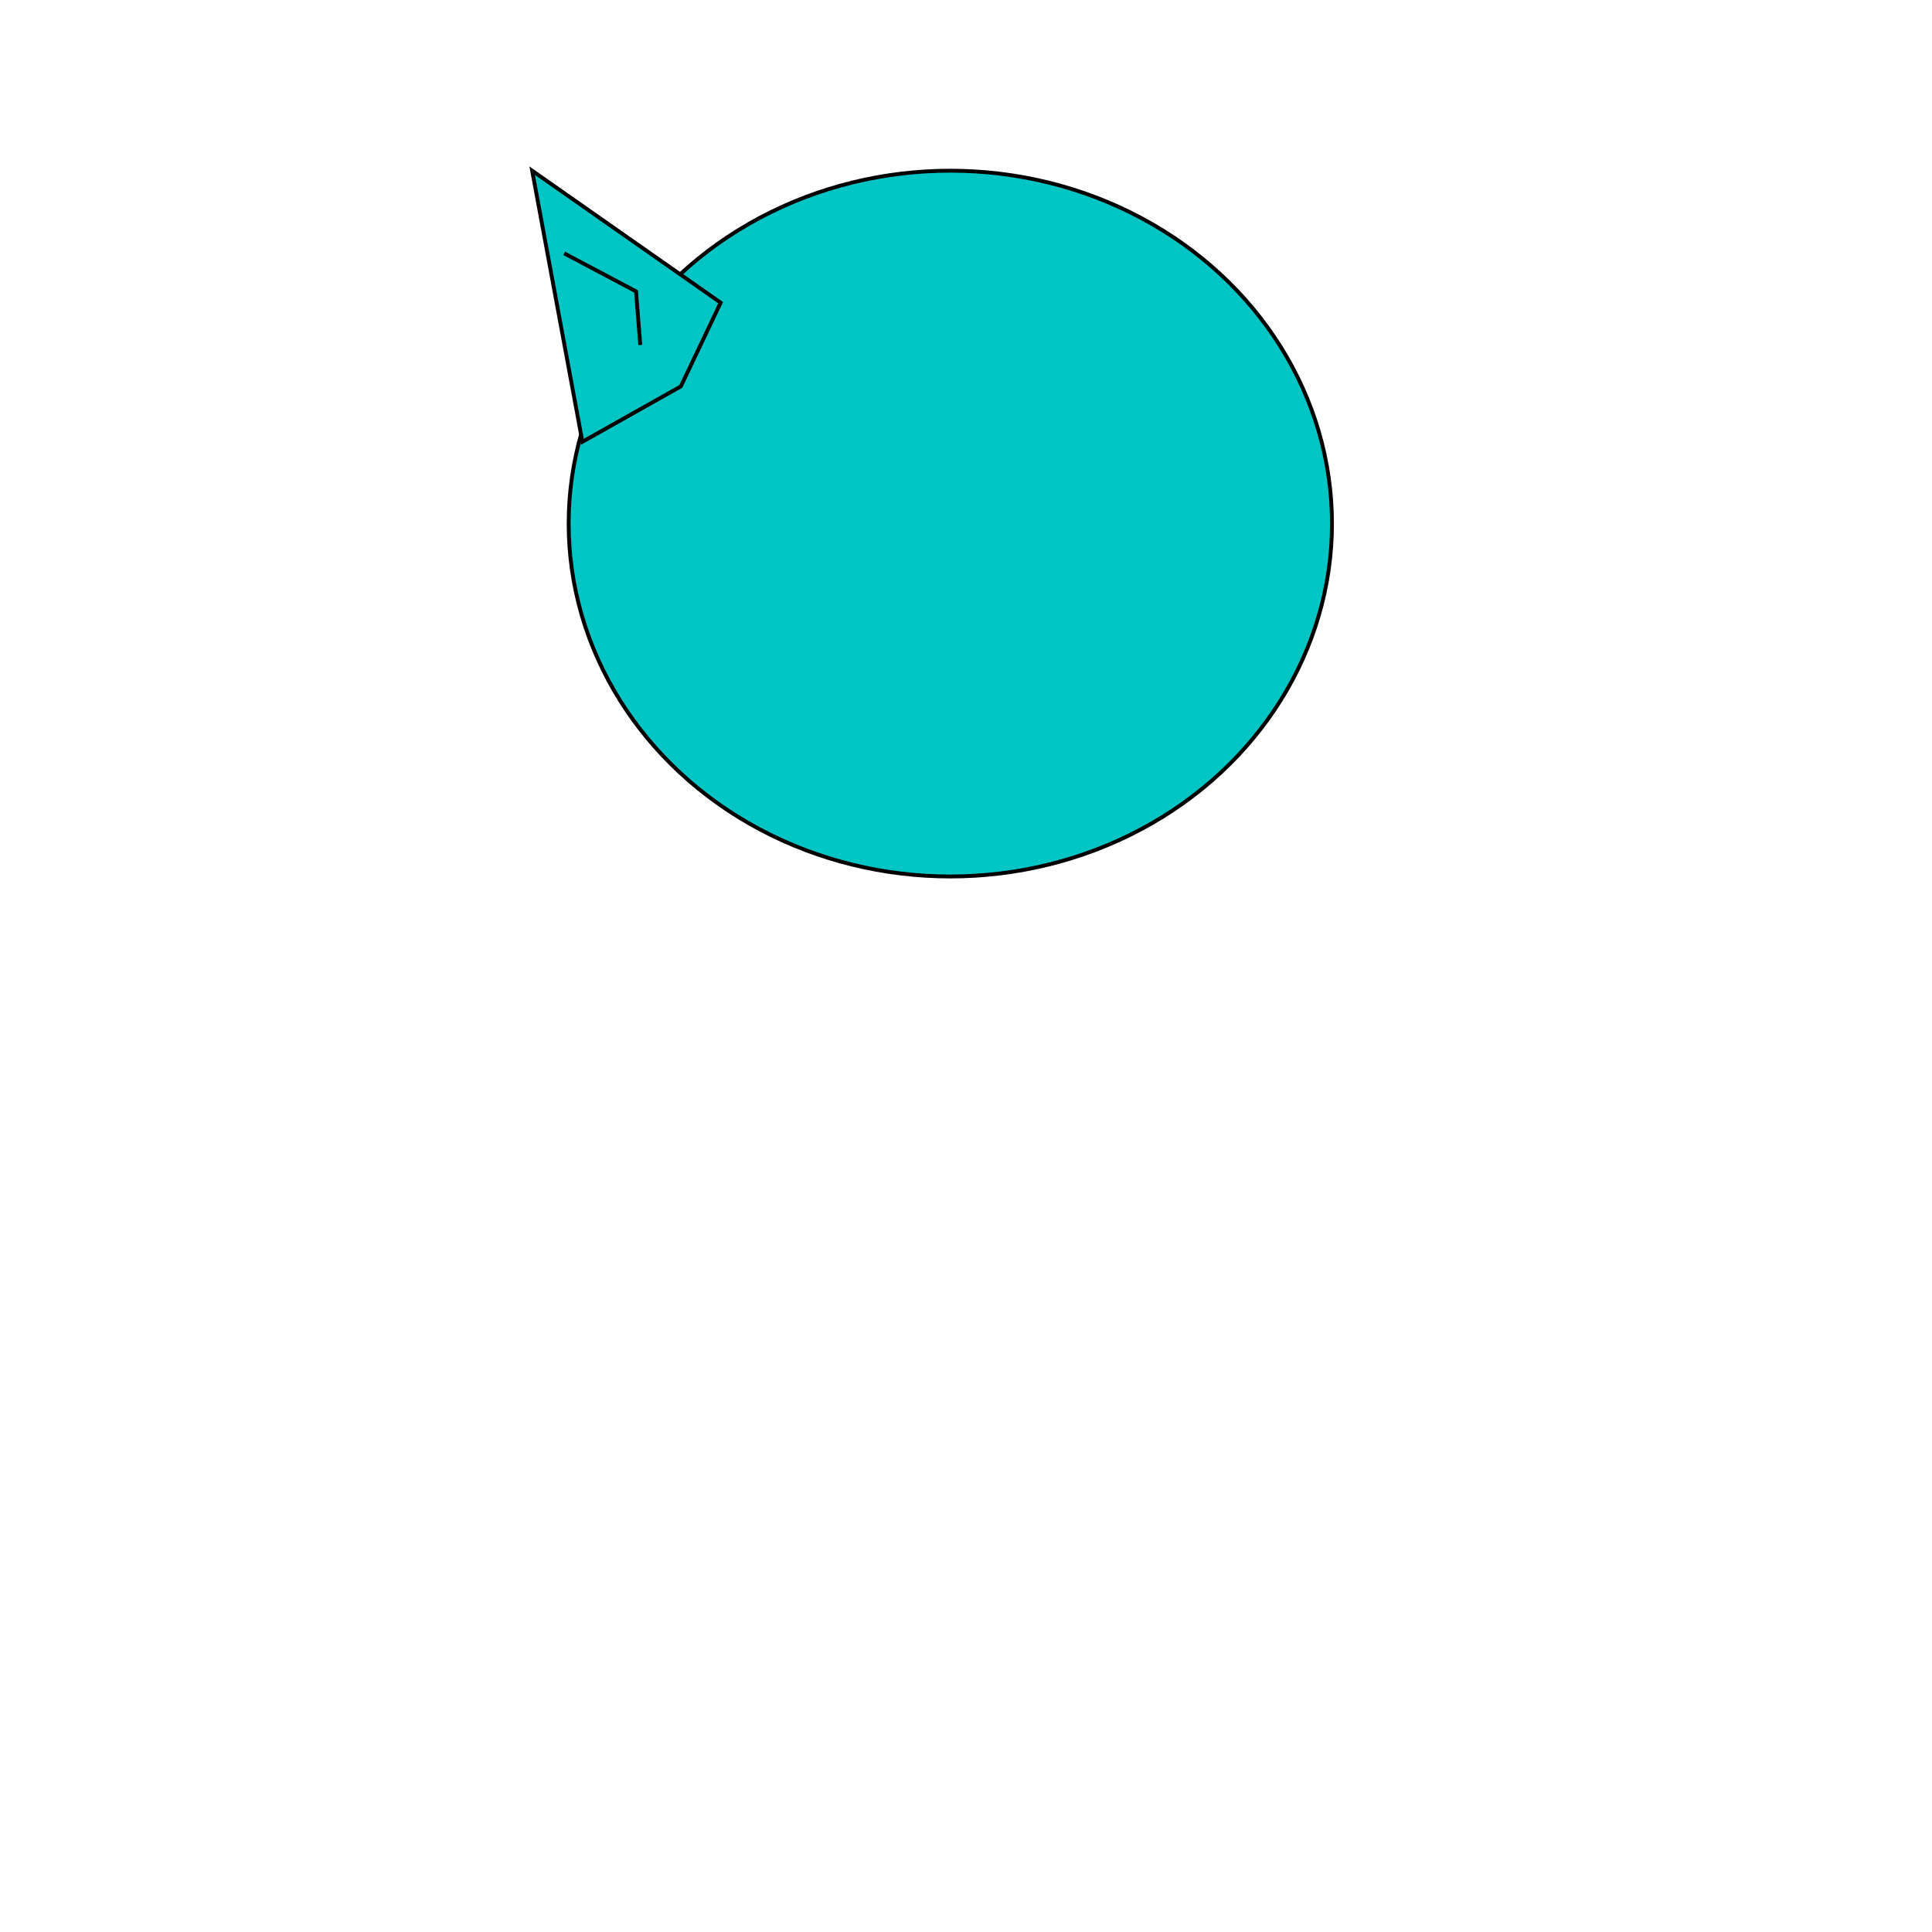 <?xml version="1.0" encoding="utf-8"?>
<svg viewBox="0 0 500 500" xmlns="http://www.w3.org/2000/svg" xmlnsBx="https://boxy-svg.com">
  <path style="stroke: rgb(0, 0, 0); fill: rgb(0, 0, 184); visibility: hidden;" d="M 247.256 100 C 247.256 100 310.968 124.056 327.735 155.58 C 354.7 206.277 368.149 370.525 330.583 408.517 C 299.771 439.678 191.062 439.686 160.417 408.517 C 123.024 370.485 137.131 205.79 164.71 155.204 C 181.976 123.534 247.256 100 247.256 100 C 247.256 100 247.256 100 247.256 100" bxD="M 247.256 100 R 327.735 155.58 R 330.583 408.517 R 160.417 408.517 R 164.71 155.204 R 247.256 100 Z 1@42b9876b"/>
    <ellipse style="stroke: rgb(0, 0, 0); fill: rgb(0, 197, 197);" cx="245.944" cy="135.504" rx="98.772" ry="91.327"/>
      <polygon style="stroke: rgb(0, 0, 0); fill: rgb(0, 197, 197);" points="186.503 78.337 137.723 44.177 150.726 114.333 176.196 100"/>
      <polyline style="stroke: rgb(0, 0, 0); fill: rgb(0, 197, 197);" points="146.007 65.567 164.608 75.415 165.702 89.274"/>
    
  <ellipse style="fill: rgb(216, 216, 216); stroke: rgb(0, 0, 0); visibility: hidden;" cx="373.367" cy="268.132" rx="73.367" ry="131.868"/>
  <g transform="matrix(1, 0, 0, 1, -12.832, -153.277)" style="visibility: hidden;">
    <rect x="140.723" y="364.634" width="17.319" height="40.391" style="fill: rgb(216, 216, 216); stroke: rgb(0, 0, 0);"/>
    <rect x="108.366" y="348.25" width="81.636" height="16.384" style="fill: rgb(216, 216, 216); stroke: rgb(0, 0, 0);"/>
    <polygon style="fill: rgb(216, 216, 216); stroke: rgb(0, 0, 0);" points="141.925 347.821 140.723 234.49 149.828 216.781 158.042 234.49 158.042 348.25"/>
  </g>
</svg>